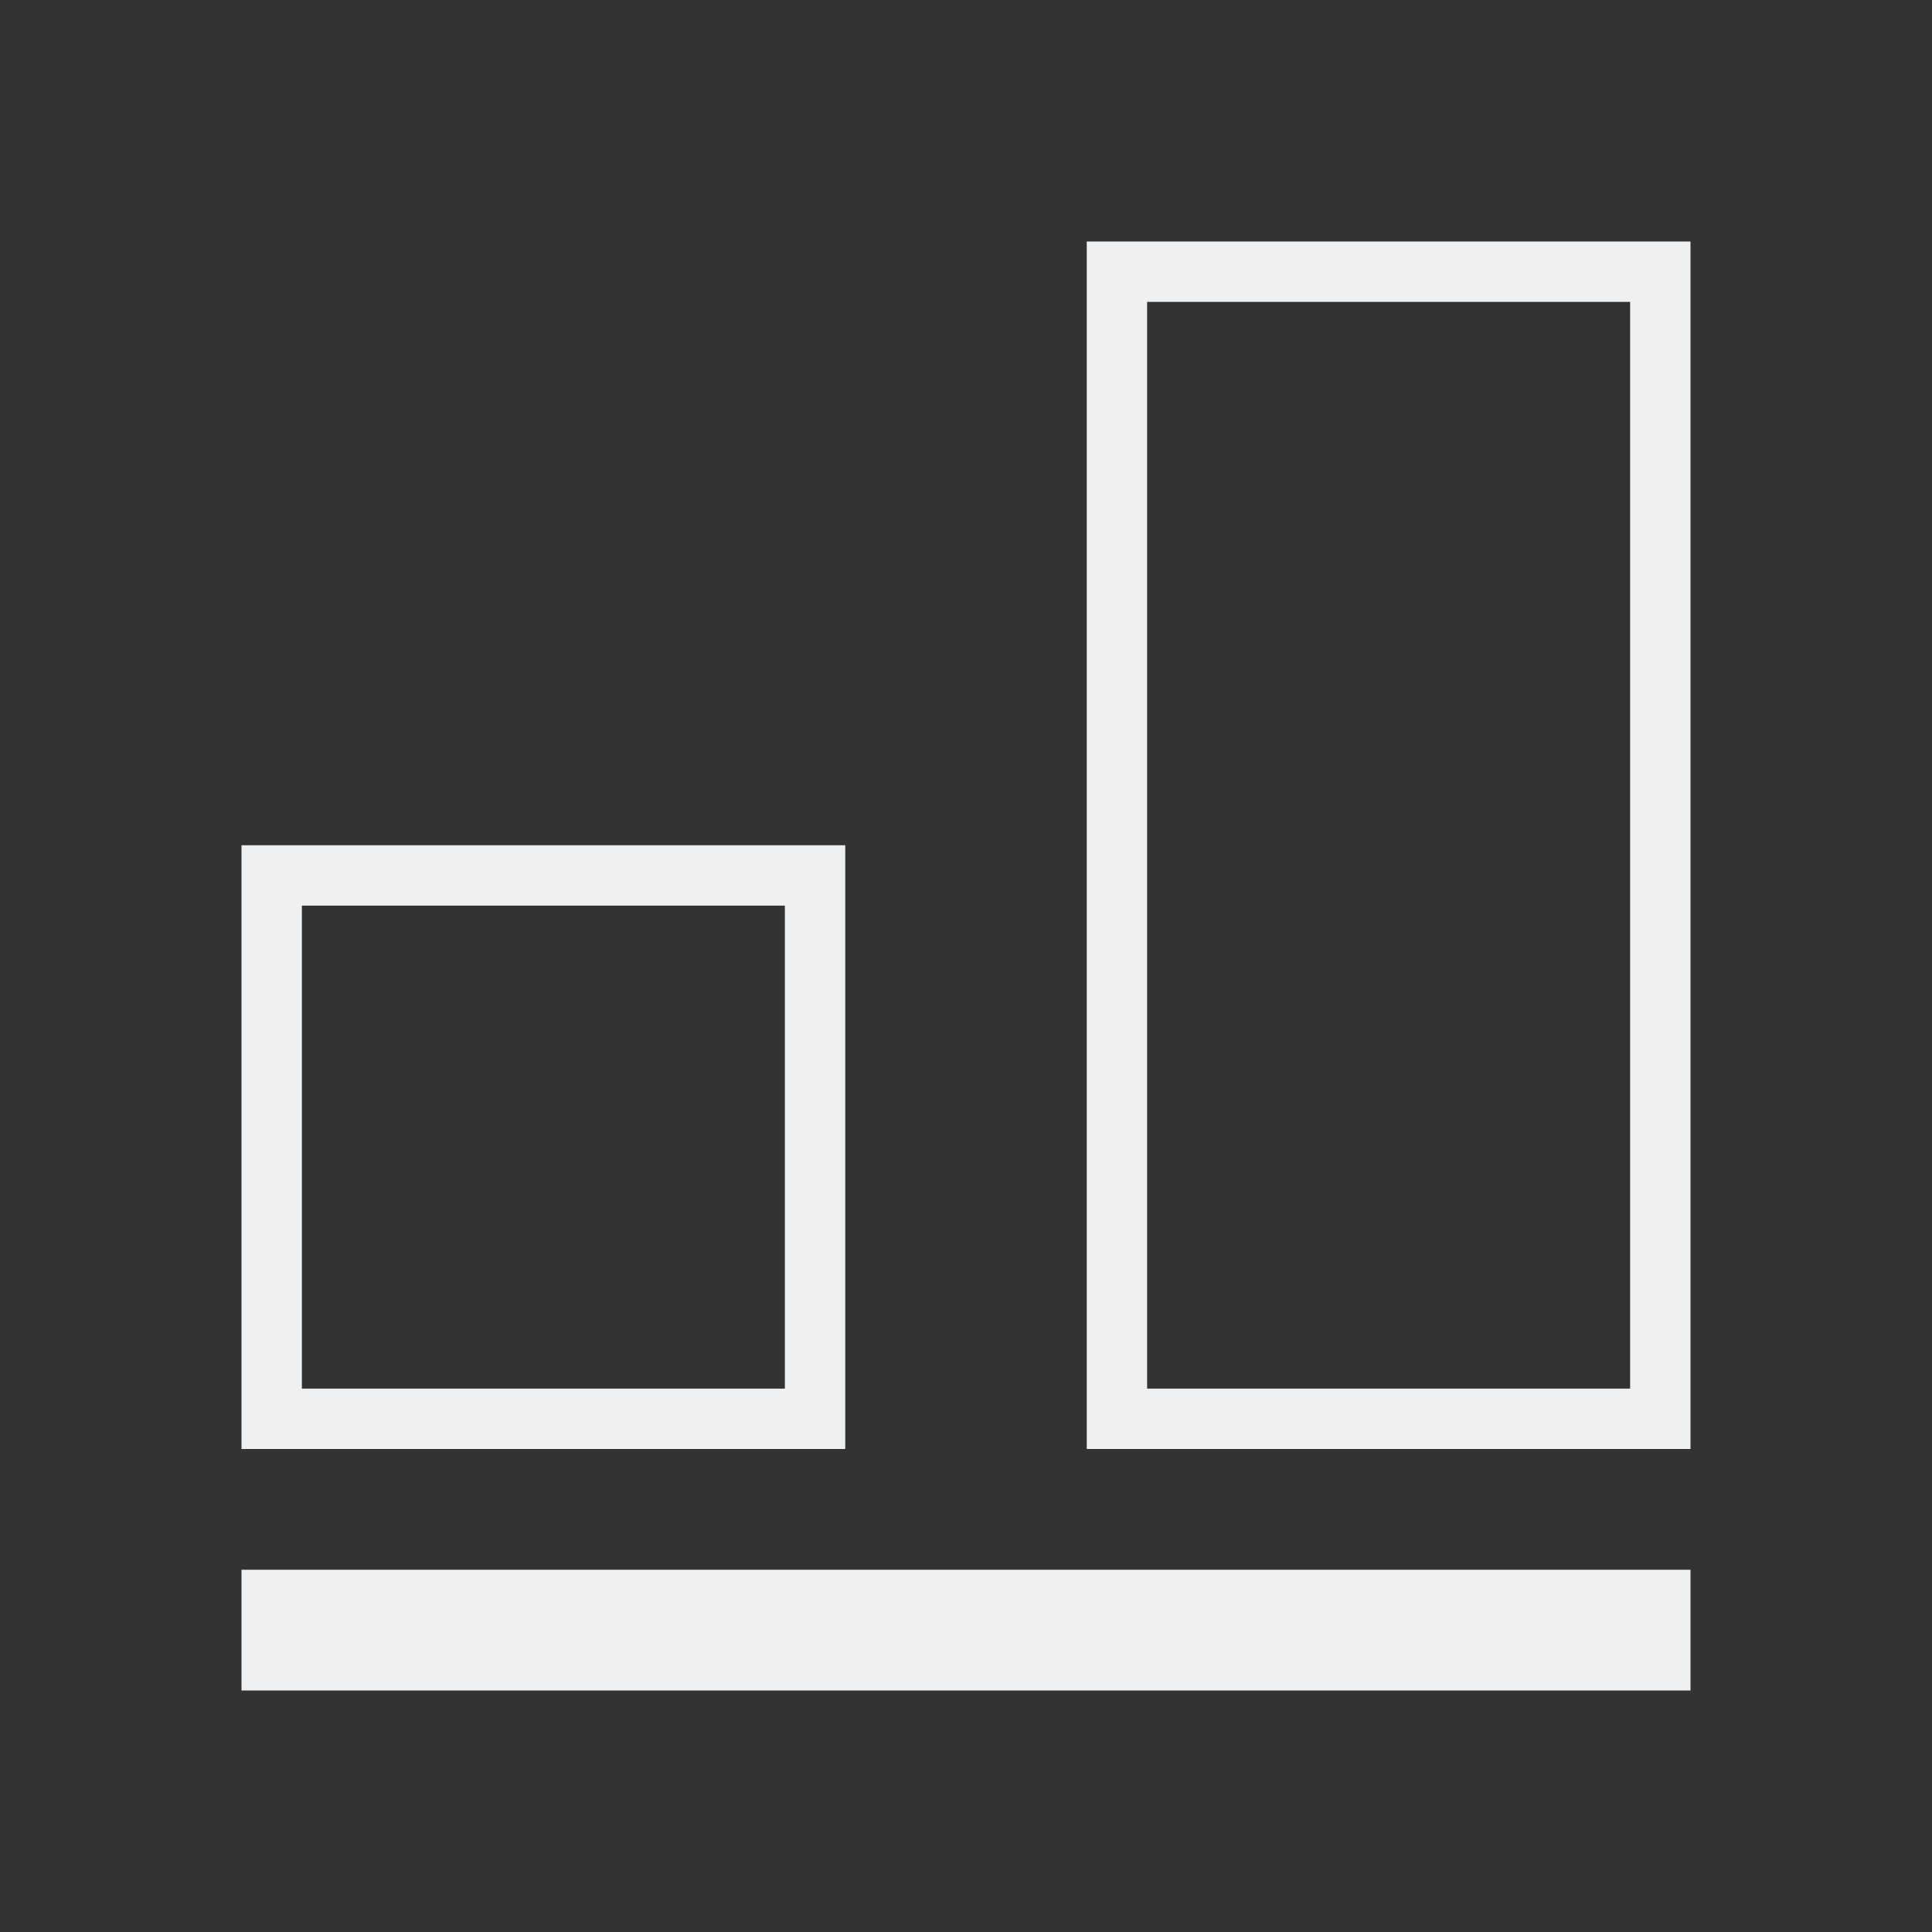 <svg viewBox="0 0 32 32" xmlns="http://www.w3.org/2000/svg"><rect x="0" y="0" width="32" height="32" fill="#333333" stroke="none"/><path d="m4 28v-2h24v2zm0-4v-10h10v10zm14 0v-20h10v20zm-13-1h8v-8h-8zm14 0h8v-18h-8z" fill="#eff0f1"/></svg>